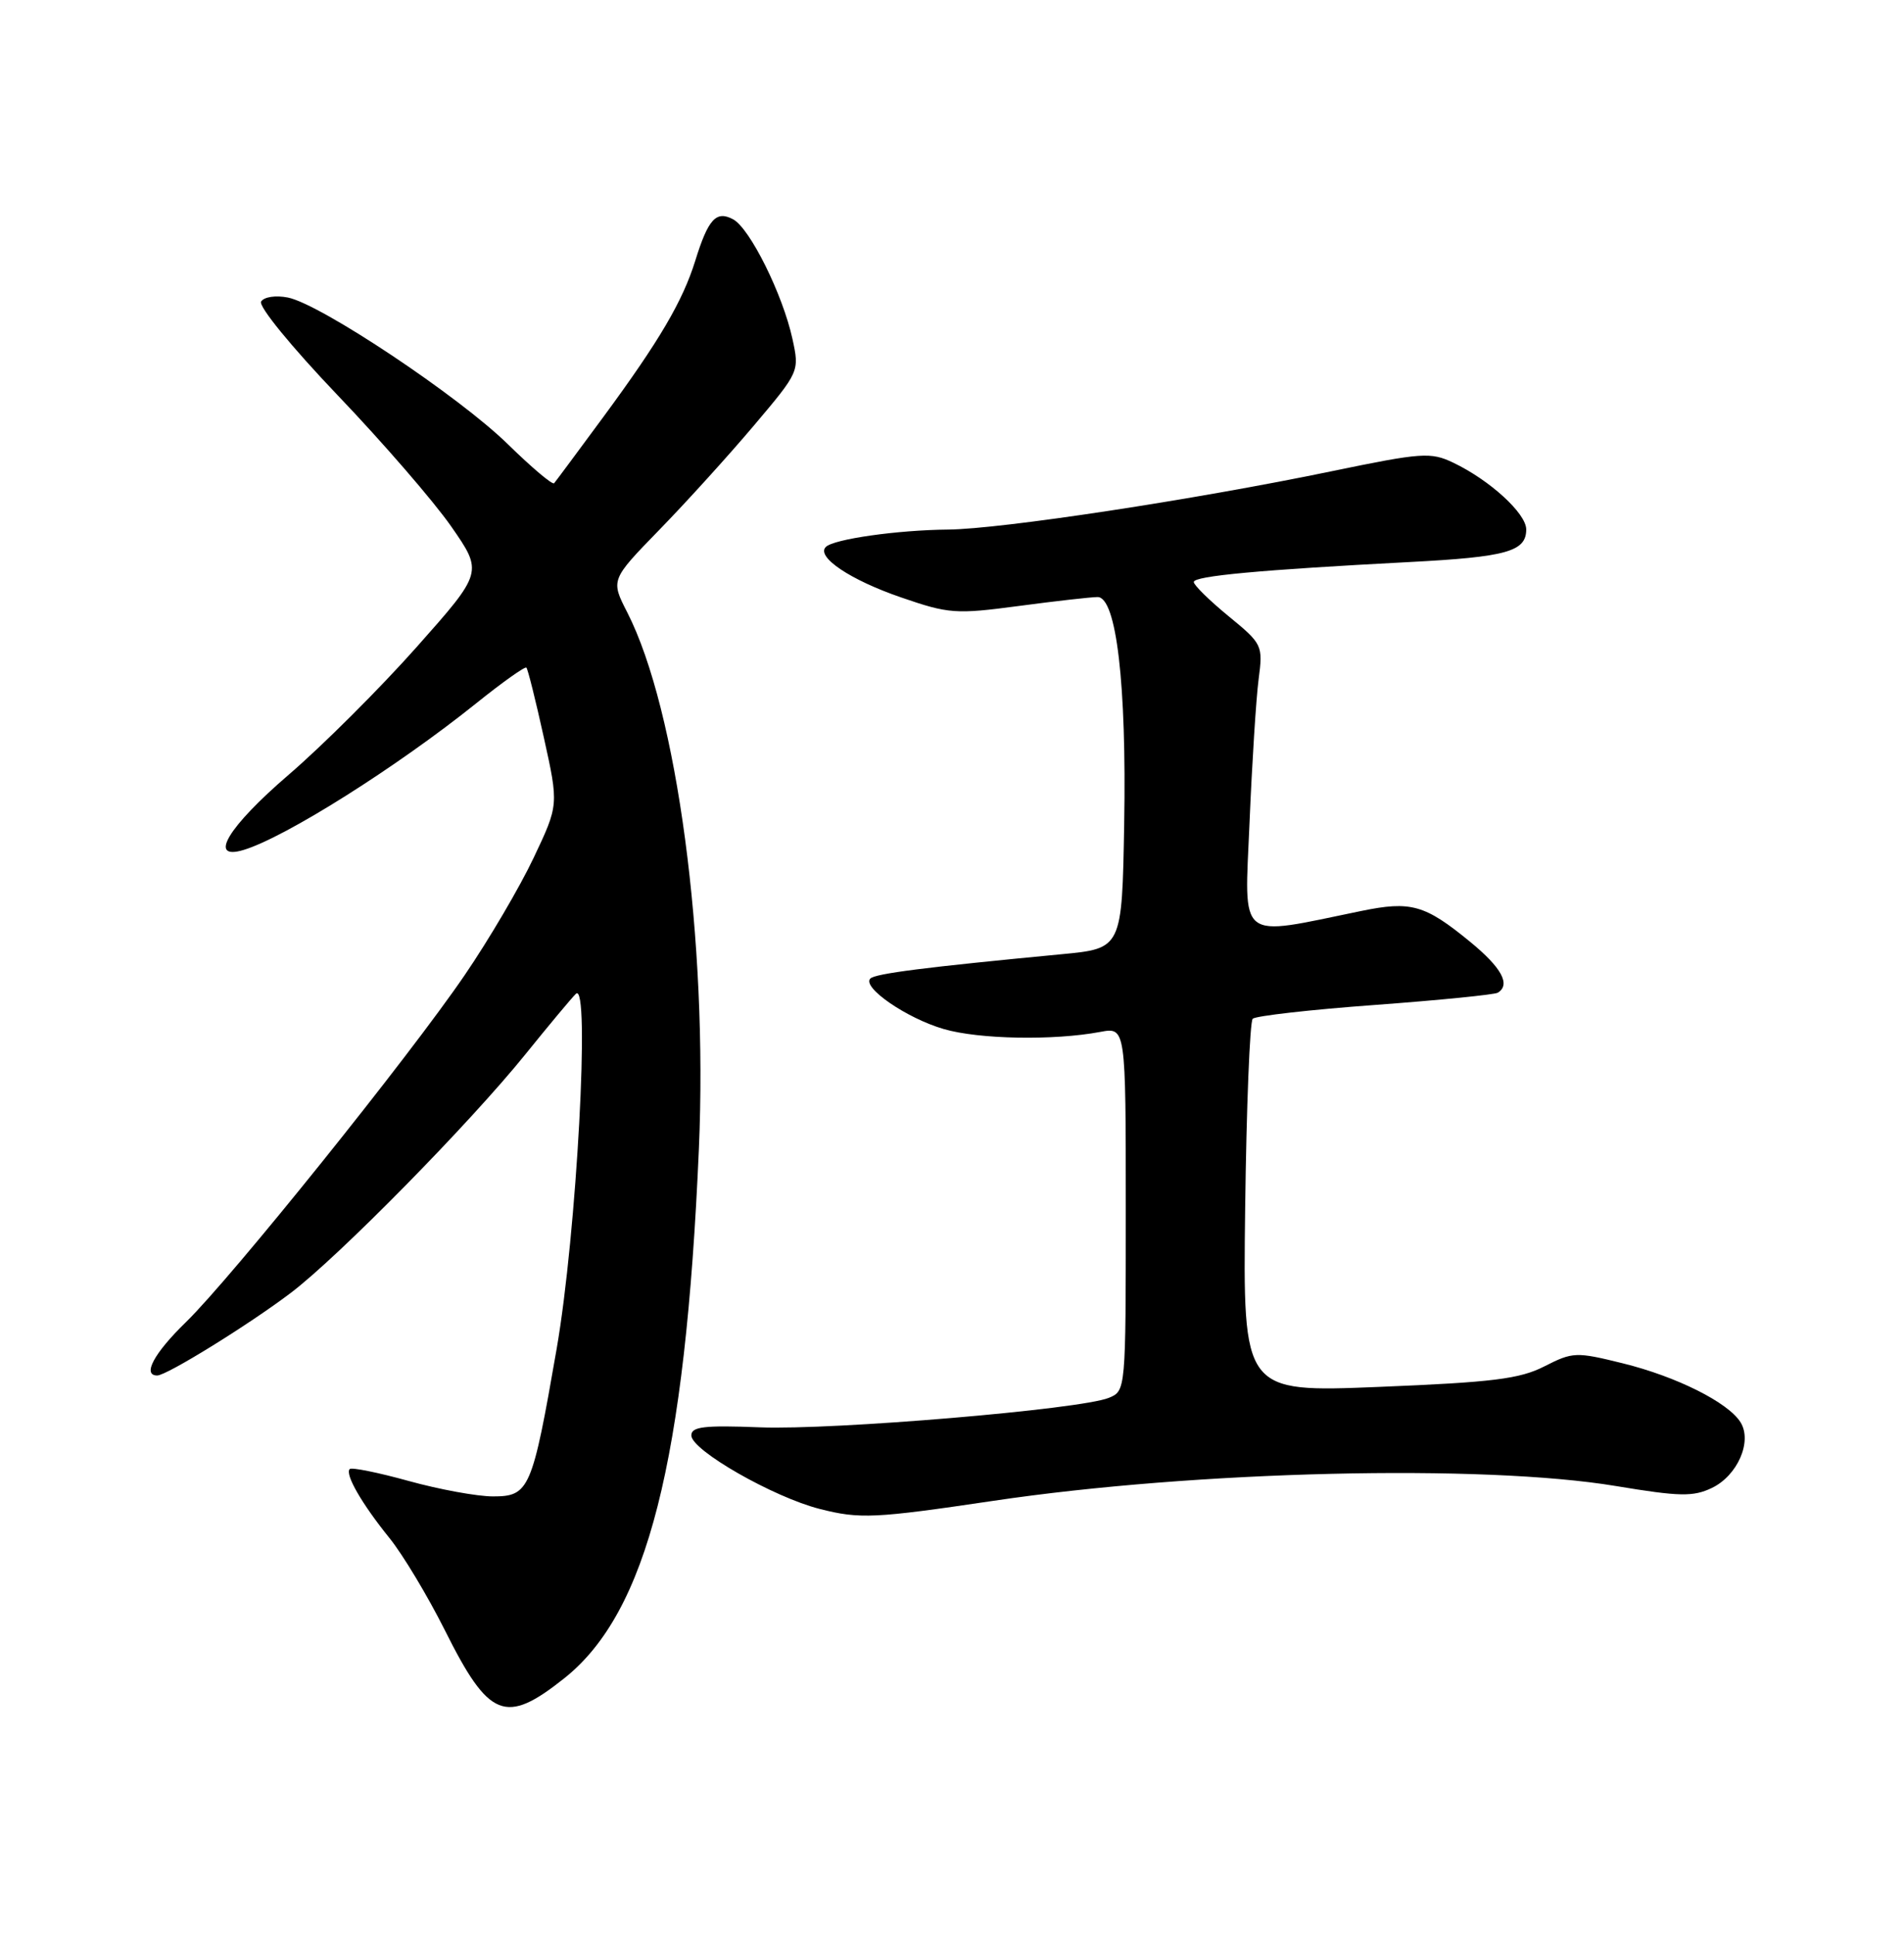 <?xml version="1.0" encoding="UTF-8" standalone="no"?>
<!DOCTYPE svg PUBLIC "-//W3C//DTD SVG 1.1//EN" "http://www.w3.org/Graphics/SVG/1.1/DTD/svg11.dtd" >
<svg xmlns="http://www.w3.org/2000/svg" xmlns:xlink="http://www.w3.org/1999/xlink" version="1.1" viewBox="0 0 252 256">
 <g >
 <path fill="currentColor"
d=" M 74.70 222.05 C 85.65 213.33 90.71 193.42 92.50 152.00 C 93.69 124.55 89.61 93.95 83.03 81.05 C 80.82 76.73 80.82 76.73 87.26 70.11 C 90.80 66.48 96.43 60.27 99.76 56.33 C 105.81 49.17 105.82 49.15 104.88 44.83 C 103.59 38.94 99.25 30.21 97.03 29.02 C 94.79 27.82 93.73 28.98 92.02 34.50 C 90.35 39.86 87.29 45.07 79.90 55.11 C 76.50 59.72 73.55 63.70 73.34 63.94 C 73.12 64.19 70.37 61.86 67.22 58.78 C 60.75 52.44 42.44 40.24 38.11 39.37 C 36.49 39.05 34.95 39.28 34.56 39.90 C 34.18 40.52 38.60 45.92 44.69 52.30 C 50.64 58.52 57.40 66.33 59.72 69.66 C 63.93 75.72 63.93 75.72 55.15 85.61 C 50.32 91.05 42.70 98.65 38.22 102.50 C 30.15 109.43 27.47 113.90 32.25 112.46 C 37.77 110.79 52.51 101.50 63.04 93.05 C 66.50 90.27 69.49 88.15 69.67 88.34 C 69.86 88.53 70.90 92.69 71.98 97.59 C 73.95 106.50 73.95 106.50 70.63 113.50 C 68.81 117.35 64.71 124.33 61.52 129.00 C 54.19 139.77 30.62 169.09 24.59 174.96 C 20.38 179.05 18.80 182.00 20.81 182.00 C 22.07 182.00 32.96 175.26 38.50 171.06 C 44.86 166.23 62.18 148.62 69.54 139.50 C 72.65 135.65 75.65 132.05 76.22 131.50 C 78.15 129.61 76.32 163.27 73.67 178.50 C 70.44 197.10 70.05 198.00 65.25 198.00 C 63.17 198.00 58.15 197.08 54.10 195.96 C 50.06 194.84 46.54 194.13 46.29 194.38 C 45.62 195.04 47.87 198.96 51.54 203.50 C 53.32 205.70 56.61 211.19 58.87 215.69 C 64.72 227.40 66.89 228.27 74.70 222.05 Z  M 131.50 198.58 C 158.29 194.60 196.29 193.70 213.89 196.63 C 222.32 198.03 224.10 198.06 226.57 196.88 C 229.97 195.25 231.94 190.73 230.37 188.20 C 228.74 185.57 221.89 182.14 214.78 180.39 C 208.60 178.86 208.16 178.88 204.41 180.79 C 201.14 182.46 197.56 182.90 182.50 183.51 C 164.50 184.24 164.50 184.24 164.80 159.87 C 164.97 146.47 165.42 135.19 165.80 134.80 C 166.19 134.42 173.47 133.59 181.99 132.97 C 190.50 132.34 197.82 131.61 198.24 131.35 C 199.97 130.28 198.75 128.04 194.58 124.62 C 188.58 119.70 186.75 119.18 180.15 120.54 C 163.60 123.94 164.70 124.82 165.38 108.83 C 165.71 100.95 166.25 92.43 166.58 89.89 C 167.17 85.37 167.09 85.21 162.59 81.52 C 160.07 79.45 158.00 77.42 158.00 77.01 C 158.00 76.21 166.81 75.40 186.50 74.37 C 199.41 73.70 202.00 72.98 202.00 70.05 C 202.00 67.94 197.18 63.53 192.34 61.22 C 189.36 59.80 188.20 59.88 176.31 62.34 C 158.04 66.13 132.52 70.00 125.50 70.07 C 118.79 70.13 110.34 71.33 109.30 72.37 C 107.98 73.68 112.54 76.74 119.24 79.04 C 125.59 81.23 126.49 81.29 134.85 80.18 C 139.73 79.53 144.42 79.00 145.27 79.00 C 147.76 79.00 149.11 90.53 148.79 109.00 C 148.50 125.50 148.50 125.50 140.50 126.26 C 122.44 127.98 115.85 128.82 115.19 129.48 C 114.05 130.64 120.01 134.74 124.91 136.16 C 129.57 137.52 139.45 137.70 145.62 136.54 C 149.00 135.91 149.00 135.91 149.00 159.98 C 149.00 183.99 149.00 184.04 146.75 184.96 C 143.04 186.48 110.34 189.24 100.58 188.86 C 93.19 188.57 91.50 188.77 91.50 189.93 C 91.50 191.89 102.36 198.10 108.50 199.66 C 113.81 201.01 115.74 200.92 131.50 198.58 Z "/>
</g>
</svg>